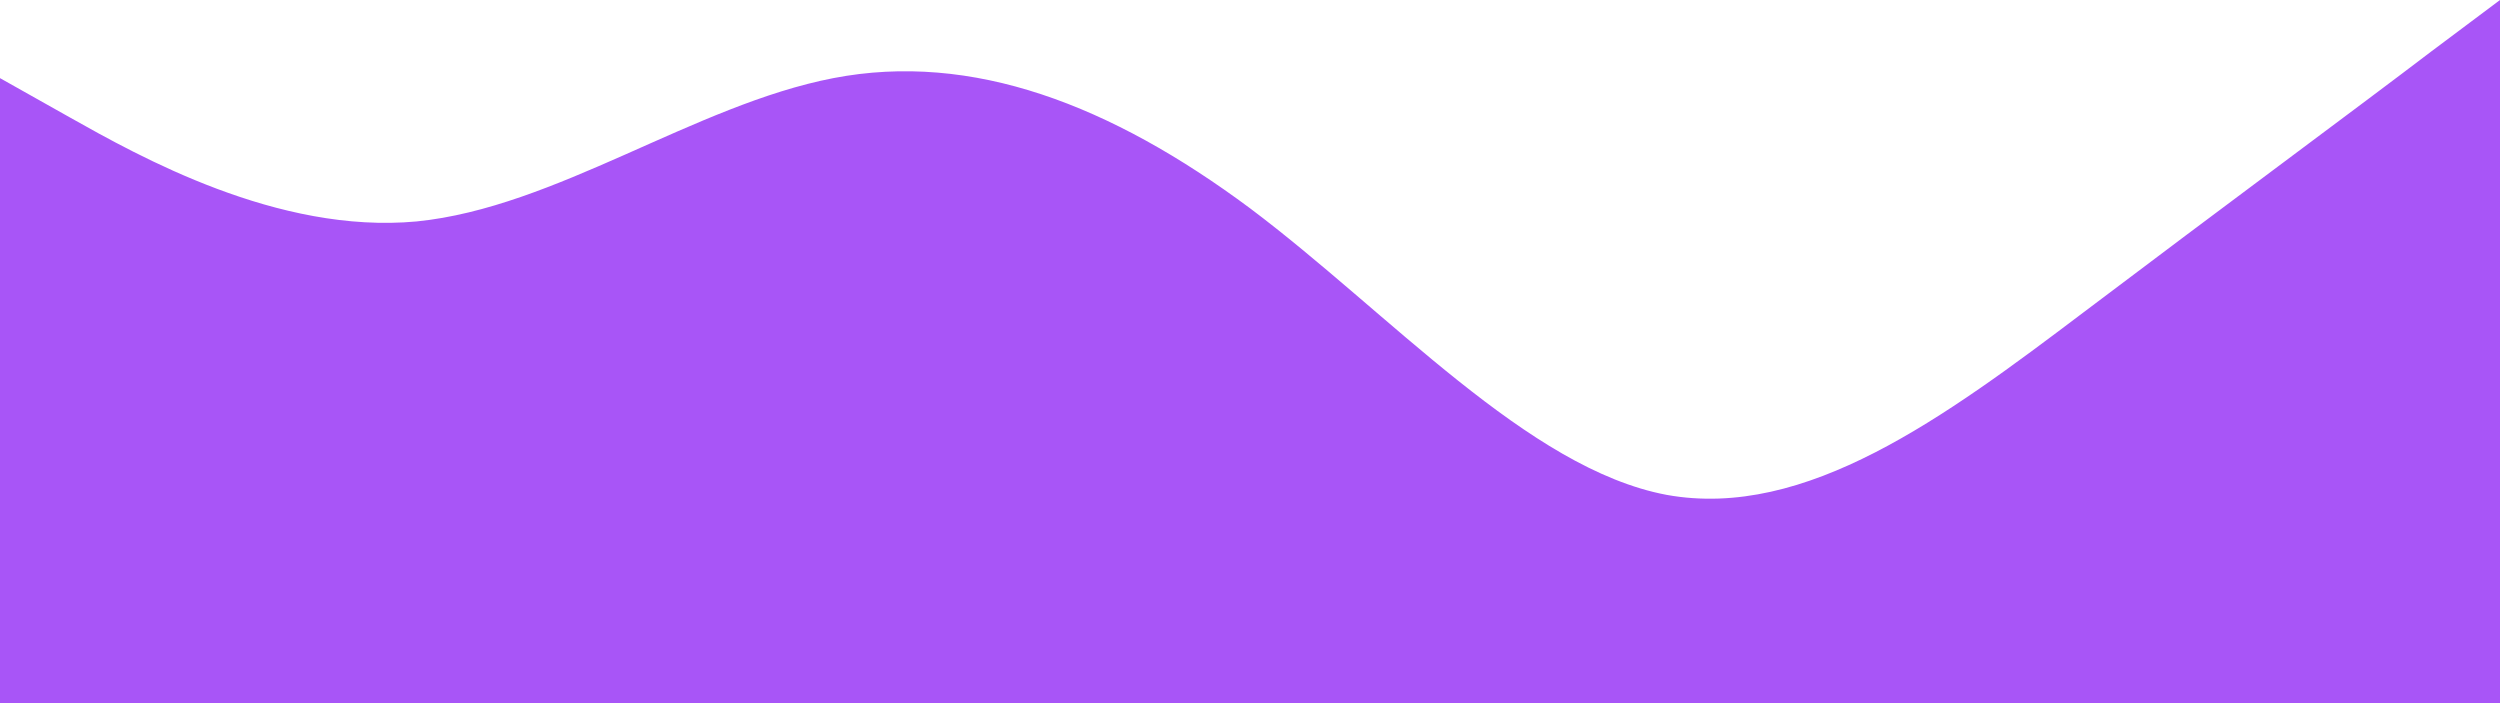 <svg width="1024px" height="288px" viewBox="0 0 1024 288" version="1.1" xmlns="http://www.w3.org/2000/svg" xmlns:xlink="http://www.w3.org/1999/xlink">
    <title>wave</title>
    <g id="Symbols" stroke="none" stroke-width="1" fill="none" fill-rule="evenodd">
        <g id="Footer" fill="#A855F7" fill-rule="nonzero">
            <g id="wave">
                <path d="M0,32 L28.444,48 C56.889,64 113.778,96 170.667,90.7 C227.556,85 284.444,43 341.333,32 C398.222,21 455.111,43 512,85.3 C568.889,128 625.778,192 682.667,202.7 C739.556,213 796.444,171 853.333,128 C910.222,85 967.111,43 995.556,21.3 L1024,0 L1024,288 L995.556,288 C967.111,288 910.222,288 853.333,288 C796.444,288 739.556,288 682.667,288 C625.778,288 568.889,288 512,288 C455.111,288 398.222,288 341.333,288 C284.444,288 227.556,288 170.667,288 C113.778,288 56.889,288 28.444,288 L0,288 L0,32 Z" id="Path"></path>
            </g>
        </g>
    </g>
</svg>
